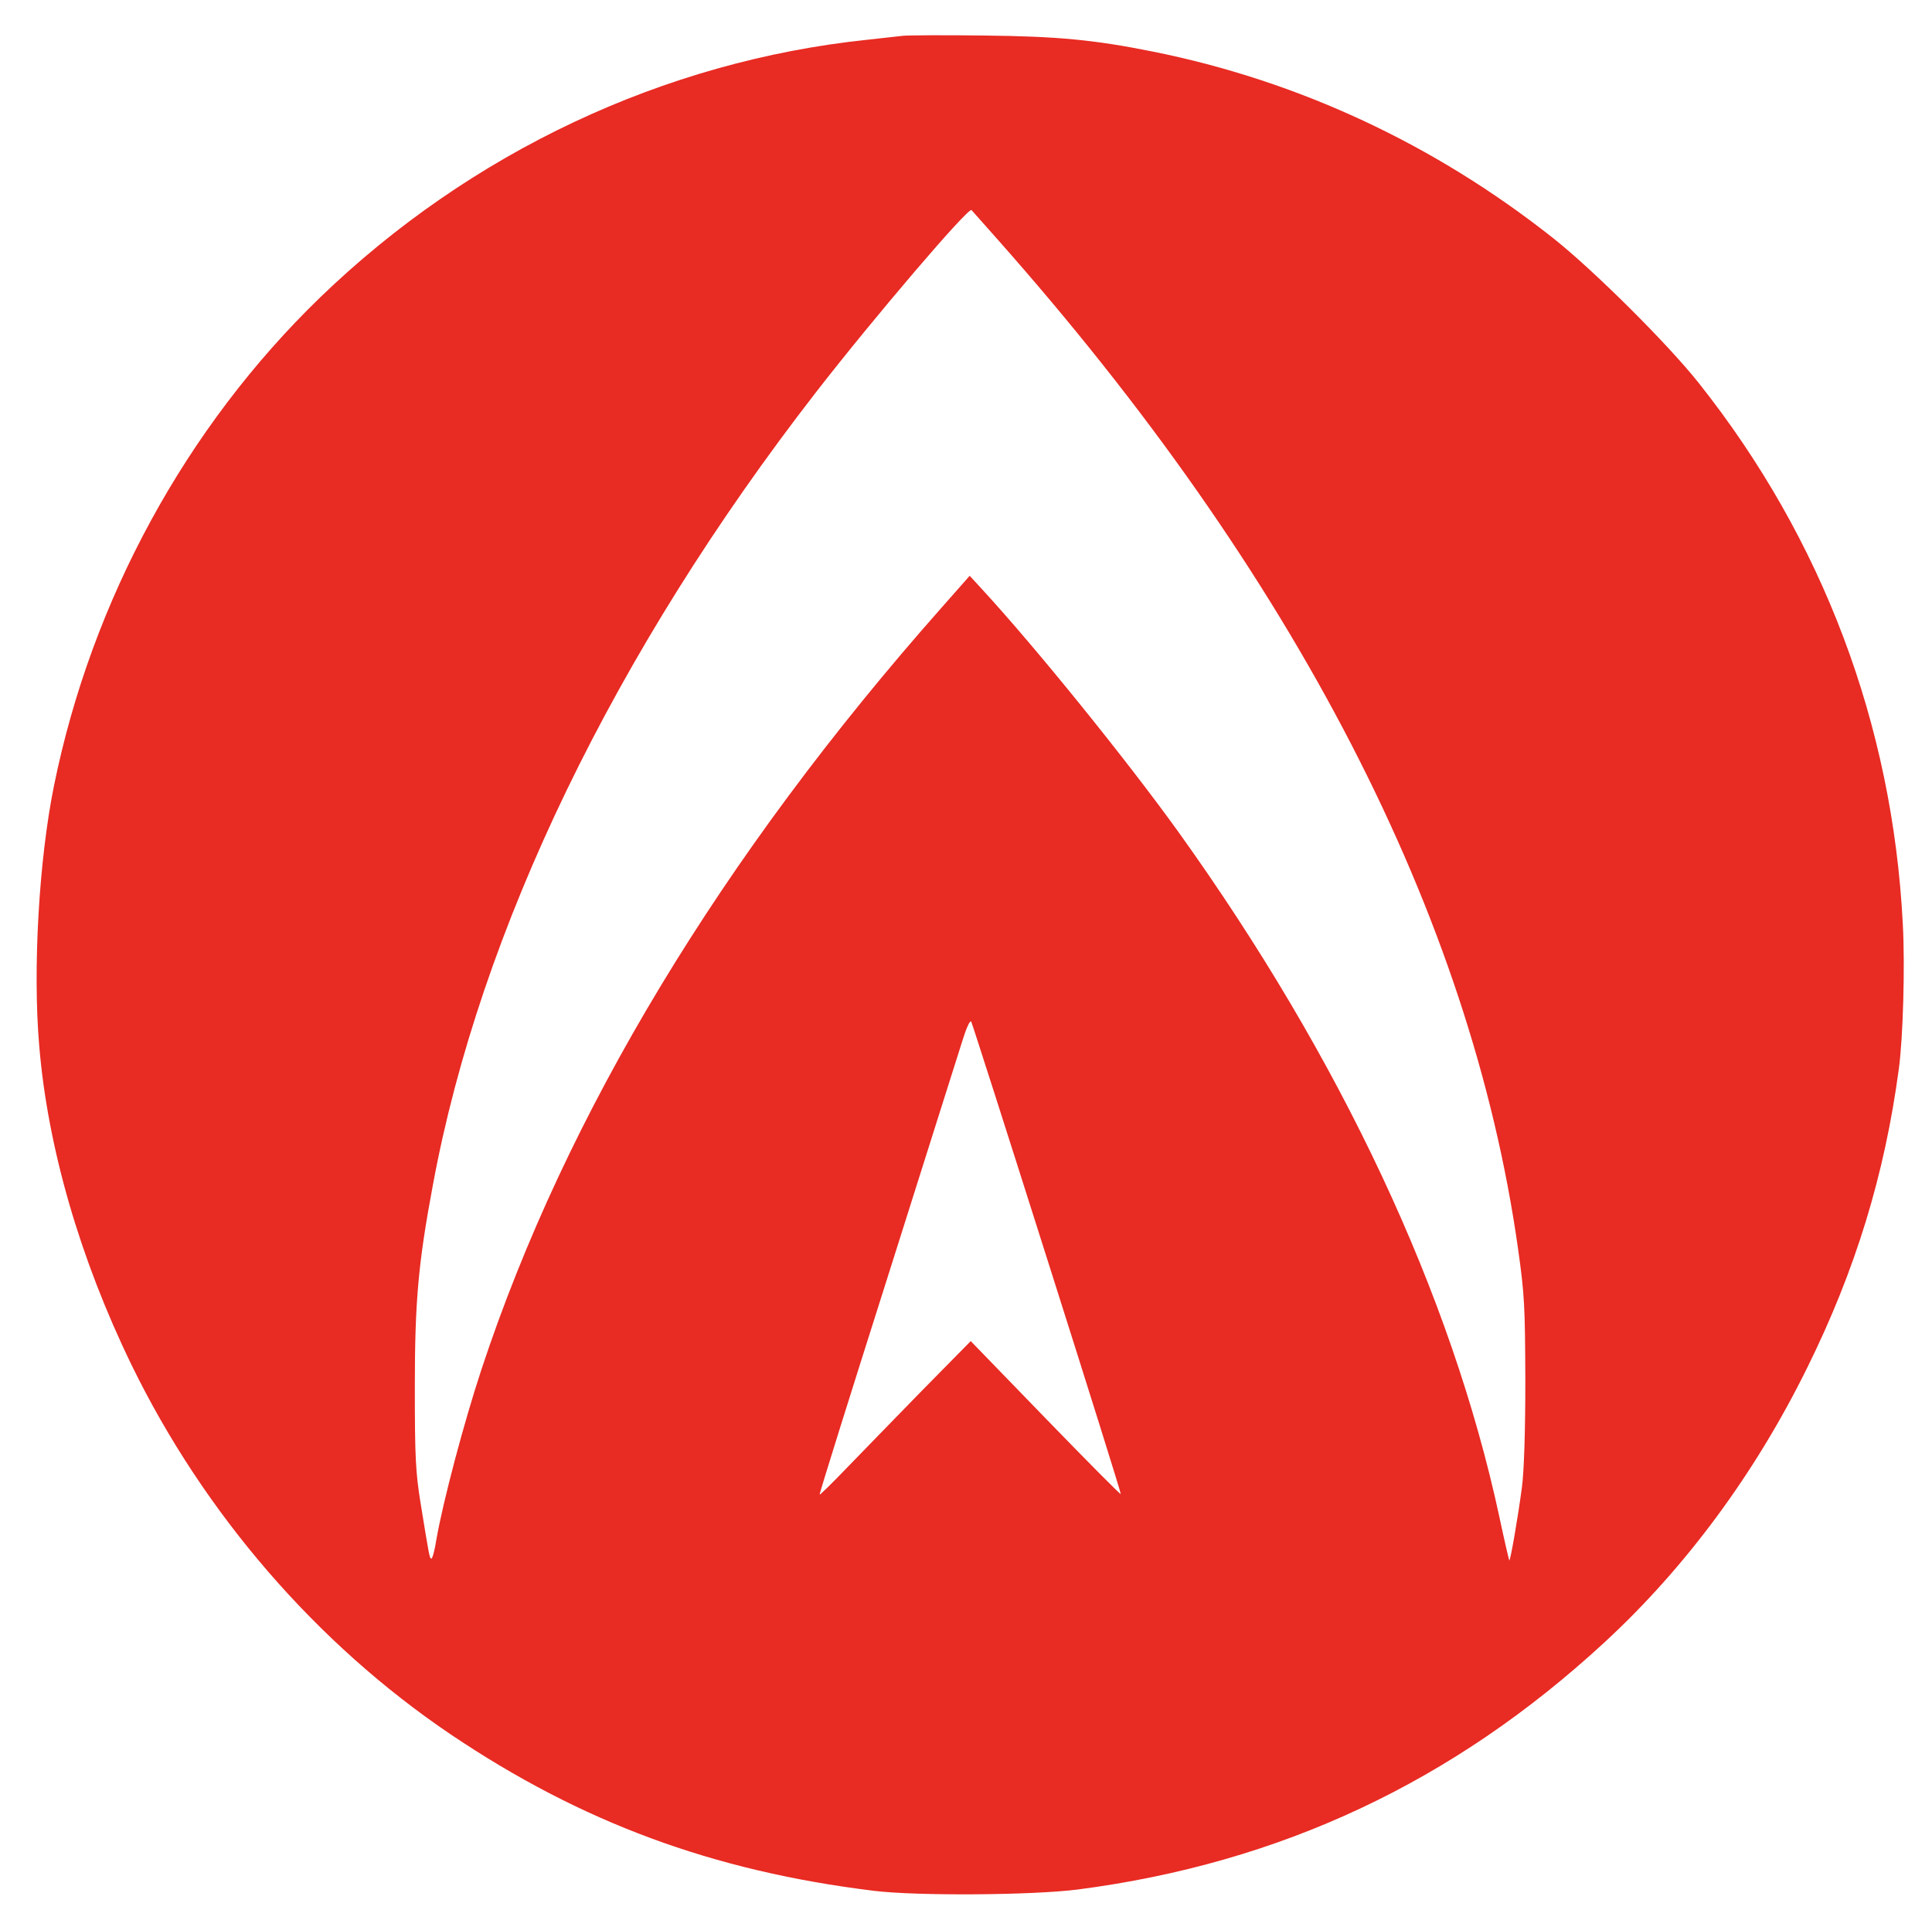 
<svg version="1.0" xmlns="http://www.w3.org/2000/svg"
 width="734pt" height="732pt" viewBox="0 0 734 732"
 preserveAspectRatio="xMidYMid meet">
<g transform="translate(0,732) scale(0.1,-0.1)"
fill="#e82b23" stroke="none">
<path d="M3430 7184 c-19 -2 -80 -9 -135 -15 -772 -81 -1507 -427 -2078 -978
-510 -493 -869 -1151 -1012 -1856 -57 -281 -81 -696 -56 -987 32 -387 155
-810 351 -1213 275 -564 702 -1058 1211 -1402 497 -335 997 -520 1609 -595
162 -20 603 -17 775 5 769 100 1426 408 2001 939 308 284 572 641 770 1043
183 370 294 732 348 1135 16 117 24 392 15 552 -39 757 -305 1461 -775 2053
-119 150 -402 431 -554 551 -450 356 -967 597 -1520 708 -224 45 -363 58 -640
61 -151 2 -291 1 -310 -1z m356 -769 c1132 -1275 1802 -2573 1981 -3836 25
-177 27 -220 28 -504 0 -195 -5 -345 -13 -405 -15 -113 -44 -281 -48 -277 -1
1 -19 77 -38 167 -182 844 -601 1738 -1219 2600 -198 275 -539 697 -747 923
l-46 50 -105 -119 c-837 -945 -1430 -1927 -1750 -2896 -67 -203 -146 -502
-171 -645 -6 -40 -15 -73 -19 -73 -7 0 -8 7 -41 210 -19 117 -22 175 -22 440
0 327 13 472 69 771 179 966 690 2023 1455 3009 218 281 580 705 591 692 4 -4
46 -52 95 -107z m193 -3879 c155 -488 281 -890 279 -891 -2 -2 -131 128 -287
289 l-283 292 -192 -195 c-105 -108 -234 -240 -285 -293 -52 -54 -96 -97 -97
-95 -2 2 114 372 257 822 143 451 271 858 286 904 16 51 29 78 33 70 4 -8 134
-414 289 -903z"/>
</g>
</svg>
